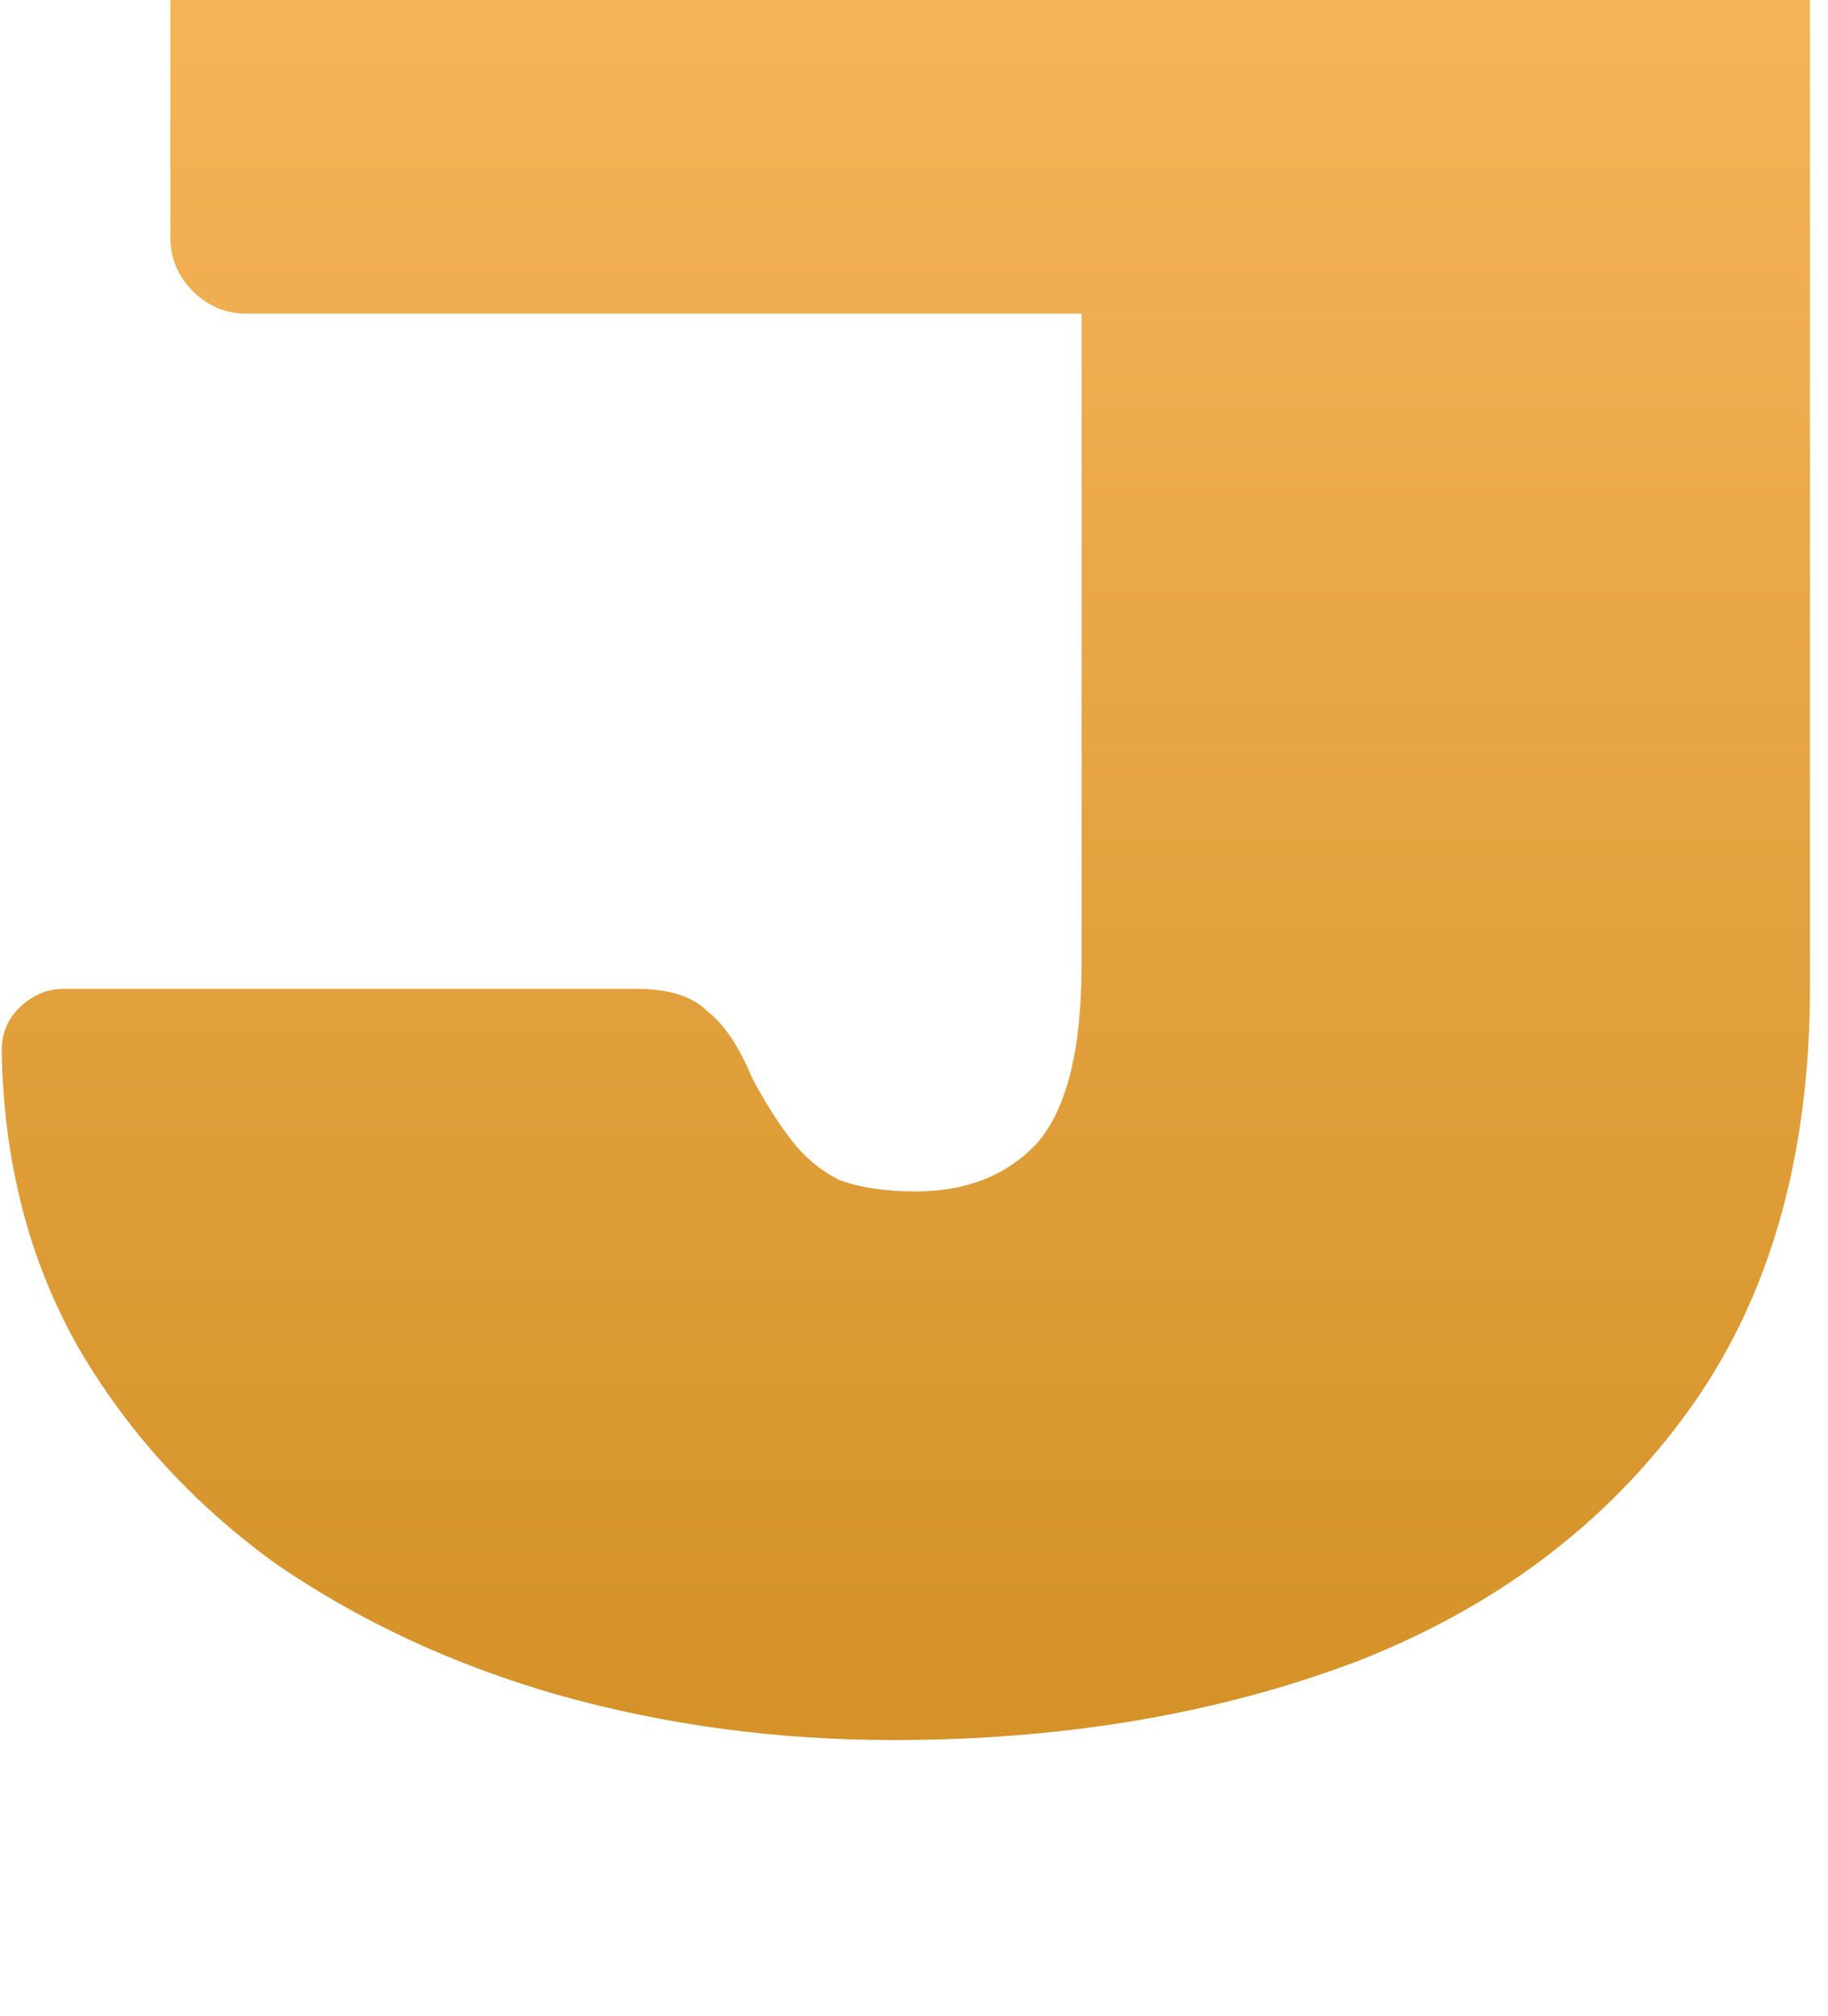<svg width="39" height="43" viewBox="0 0 39 43" fill="none" xmlns="http://www.w3.org/2000/svg">
<g filter="url(#filter0_i_2004_261)">
<path d="M19.055 42.6C16.576 42.6 14.195 42.28 11.915 41.64C9.676 41 7.656 40.06 5.856 38.82C4.096 37.54 2.696 36 1.656 34.2C0.616 32.36 0.076 30.26 0.036 27.9C0.036 27.54 0.156 27.24 0.396 27C0.676 26.72 0.996 26.58 1.356 26.58H13.595C14.275 26.58 14.775 26.74 15.095 27.06C15.456 27.34 15.775 27.82 16.055 28.5C16.335 29.02 16.616 29.46 16.895 29.82C17.175 30.18 17.515 30.46 17.916 30.66C18.355 30.82 18.895 30.9 19.535 30.9C20.616 30.9 21.476 30.56 22.116 29.88C22.756 29.16 23.076 27.88 23.076 26.04V12.18H5.256C4.816 12.18 4.436 12.02 4.116 11.7C3.796 11.38 3.636 11 3.636 10.56V1.62C3.636 1.18 3.796 0.8 4.116 0.48C4.436 0.16 4.816 -2.86102e-06 5.256 -2.86102e-06H36.995C37.435 -2.86102e-06 37.816 0.16 38.136 0.48C38.456 0.8 38.616 1.18 38.616 1.62V26.52C38.616 30.2 37.736 33.24 35.975 35.64C34.255 38 31.916 39.76 28.956 40.92C25.995 42.04 22.695 42.6 19.055 42.6Z" fill="url(#paint0_linear_2004_261)"/>
</g>
<defs>
<filter id="filter0_i_2004_261" x="0.036" y="-0.915" width="38.58" height="43.515" filterUnits="userSpaceOnUse" color-interpolation-filters="sRGB">
<feFlood flood-opacity="0" result="BackgroundImageFix"/>
<feBlend mode="normal" in="SourceGraphic" in2="BackgroundImageFix" result="shape"/>
<feColorMatrix in="SourceAlpha" type="matrix" values="0 0 0 0 0 0 0 0 0 0 0 0 0 0 0 0 0 0 127 0" result="hardAlpha"/>
<feOffset dy="-5.491"/>
<feGaussianBlur stdDeviation="0.458"/>
<feComposite in2="hardAlpha" operator="arithmetic" k2="-1" k3="1"/>
<feColorMatrix type="matrix" values="0 0 0 0 0 0 0 0 0 0 0 0 0 0 0 0 0 0 1 0"/>
<feBlend mode="overlay" in2="shape" result="effect1_innerShadow_2004_261"/>
</filter>
<linearGradient id="paint0_linear_2004_261" x1="20.5" y1="1" x2="20.5" y2="42" gradientUnits="userSpaceOnUse">
<stop stop-color="#F9B85E"/>
<stop offset="1" stop-color="#D49228"/>
</linearGradient>
</defs>
</svg>
